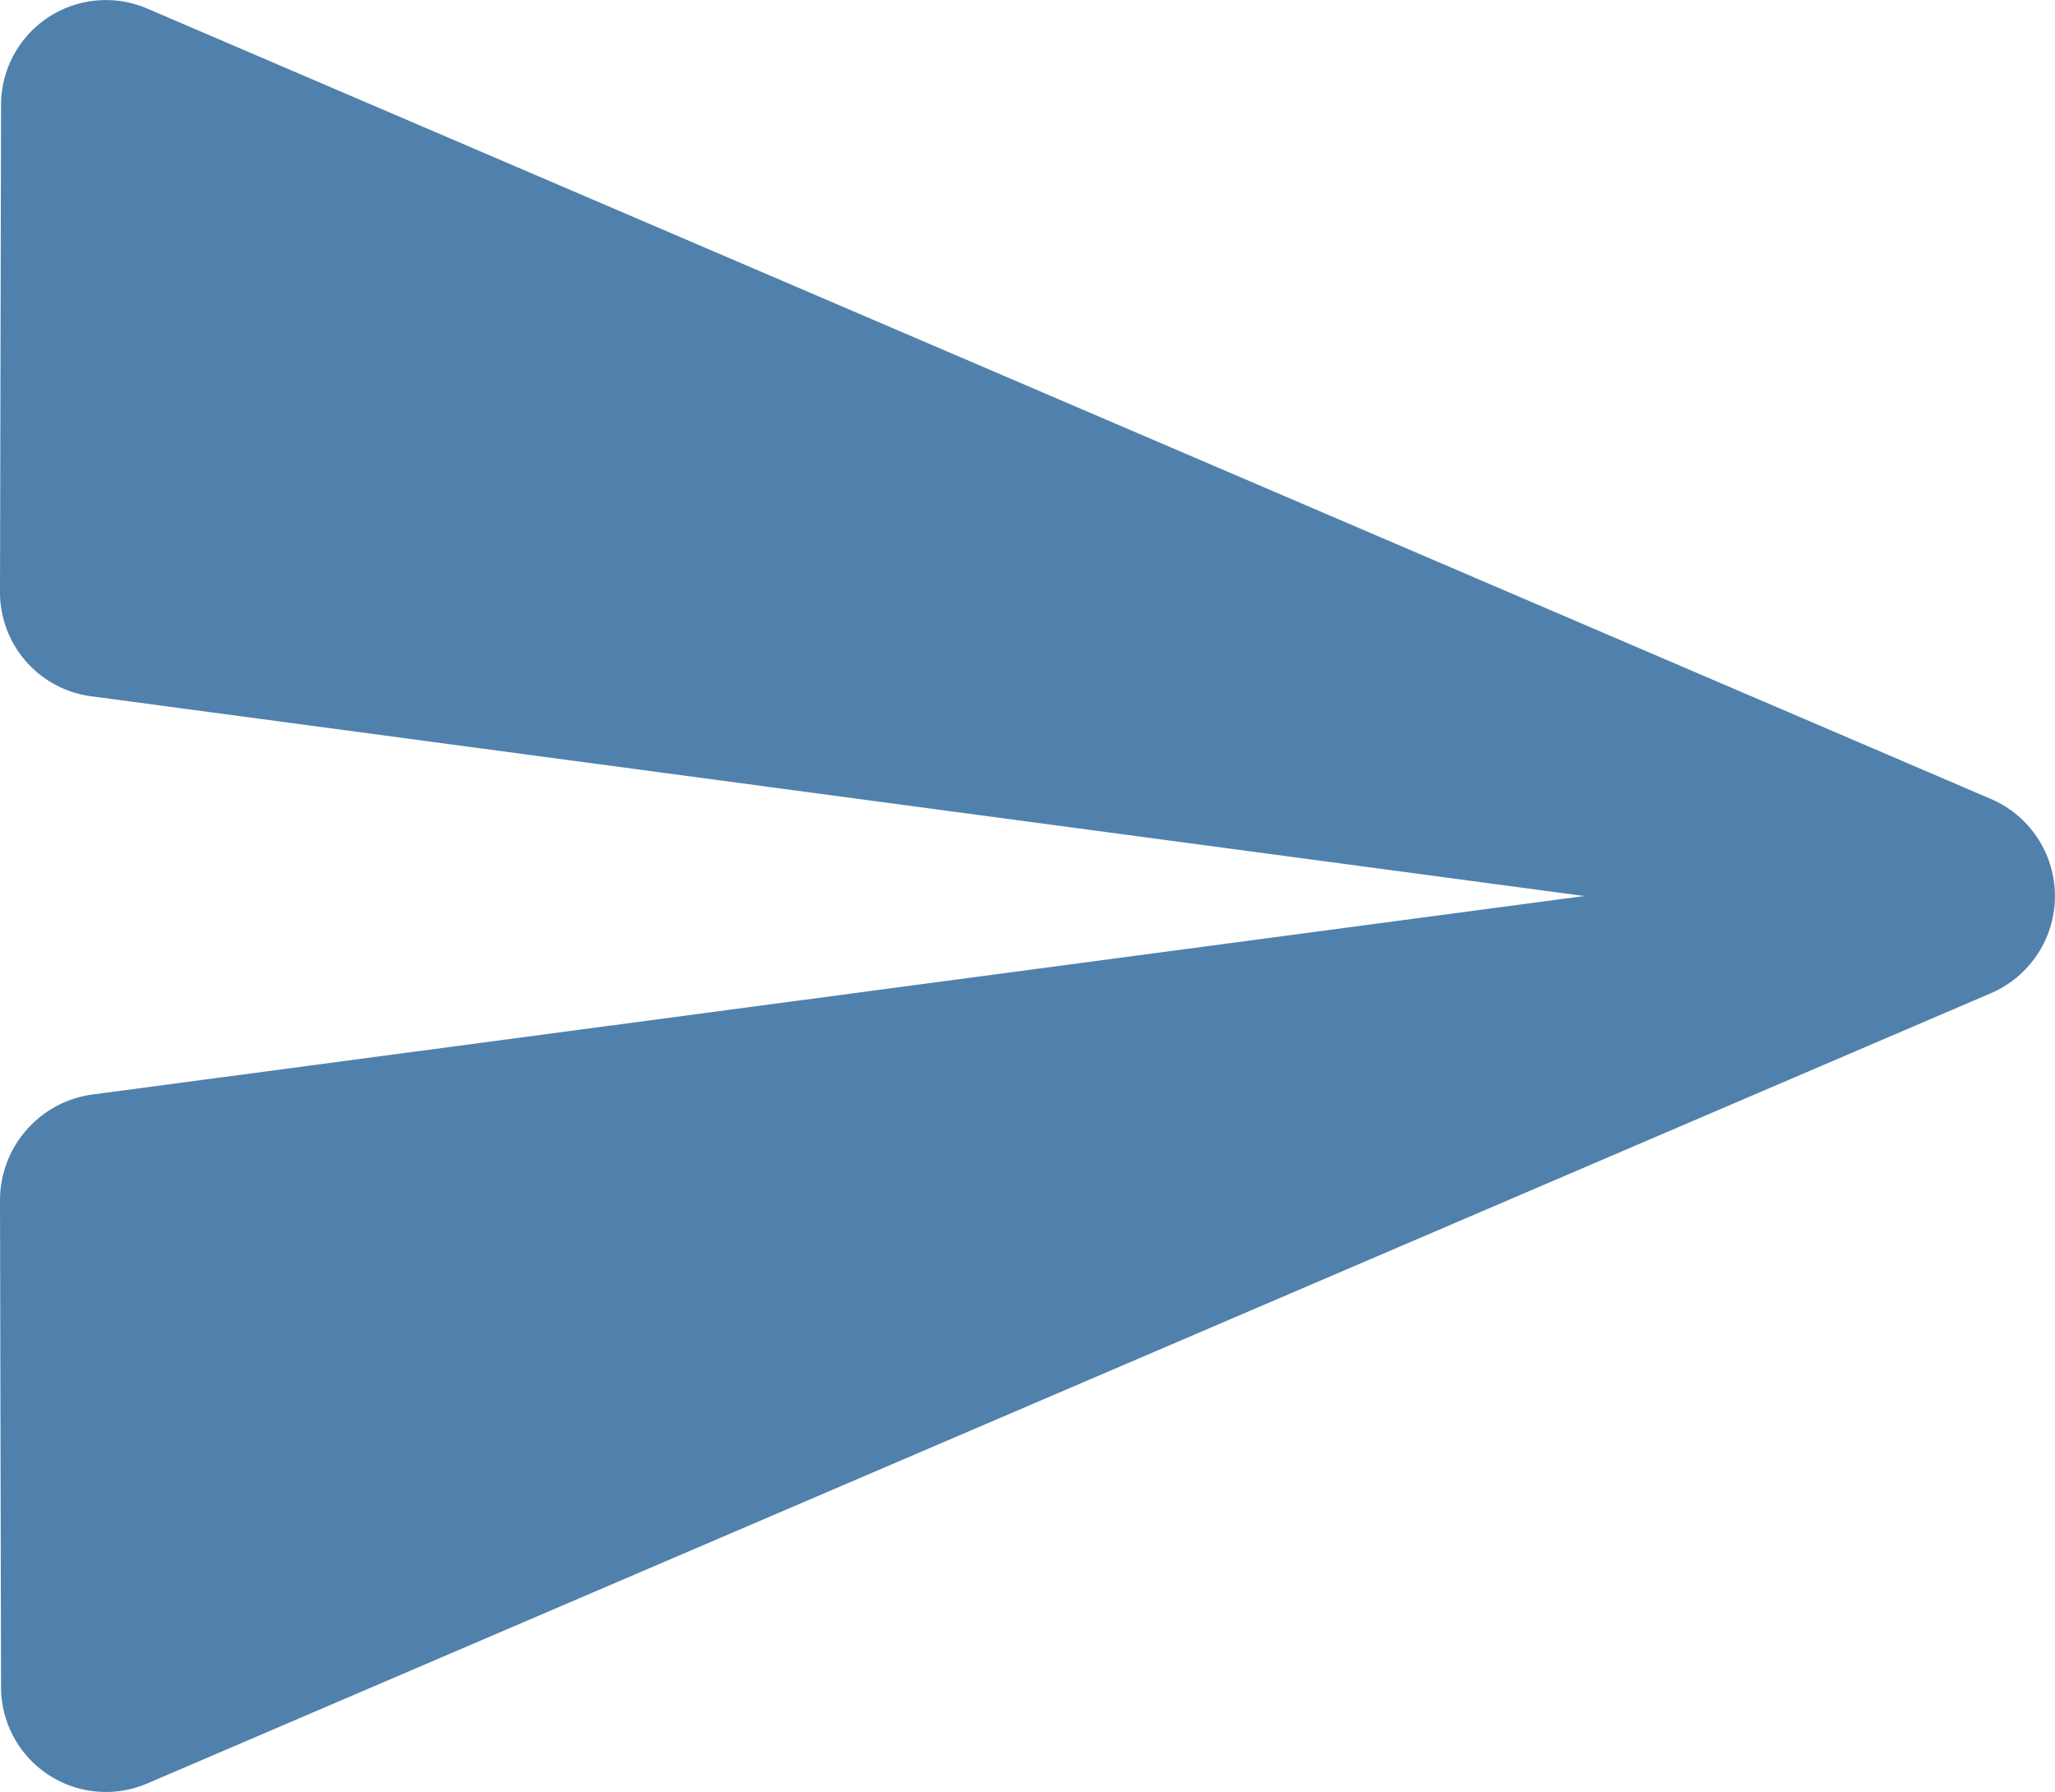 <svg xmlns="http://www.w3.org/2000/svg" width="35.272" height="30.76" viewBox="0 0 35.272 30.76">
  <path id="路径_70" data-name="路径 70" d="M1180.336,749.854l31.631-13.558a1.814,1.814,0,0,0,0-3.336L1180.336,719.4a1.8,1.8,0,0,0-2.521,1.649l-.018,8.358a1.8,1.8,0,0,0,1.577,1.793l25.615,3.427-25.615,3.408a1.833,1.833,0,0,0-1.577,1.812l.018,8.358A1.8,1.8,0,0,0,1180.336,749.854Z" transform="translate(-1177.797 -719.248)" fill="#5081ad"/>
</svg>
